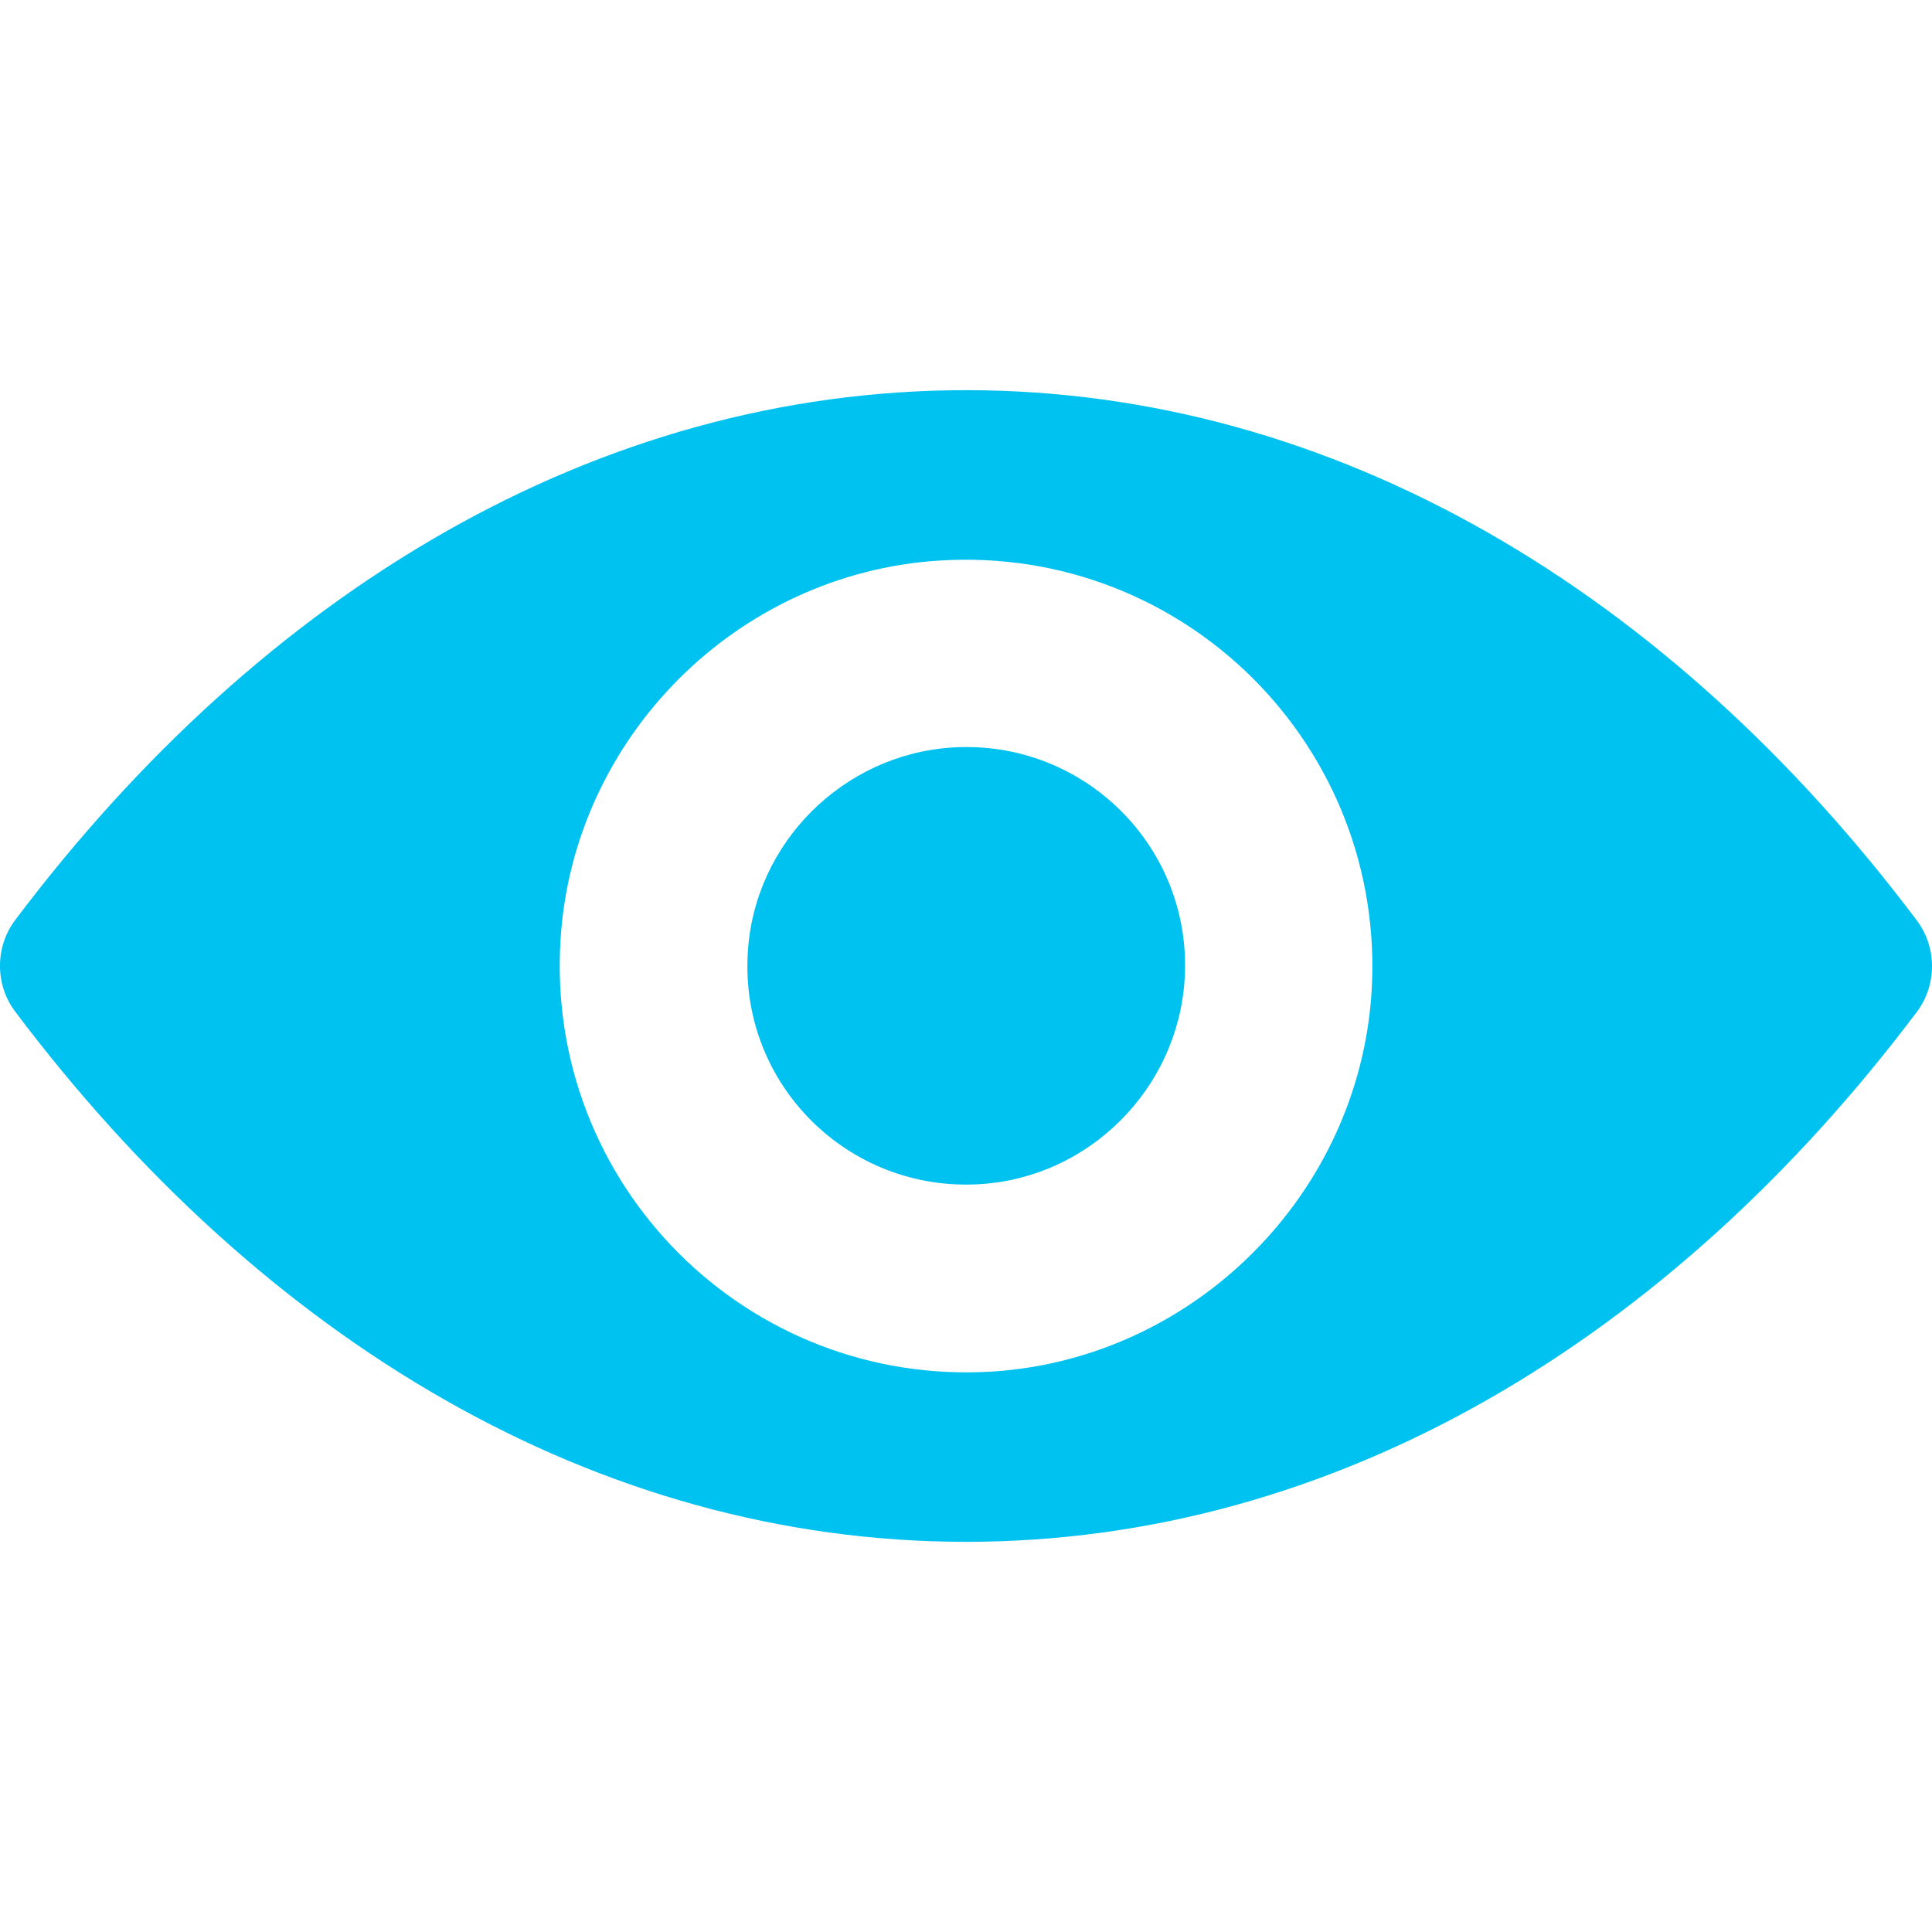 <svg width="21" height="21" viewBox="0 0 21 21" fill="none" xmlns="http://www.w3.org/2000/svg">
<g clip-path="url(#clip0)">
<path d="M10.5 4.241C6.488 4.241 2.849 6.436 0.164 10.002C-0.055 10.294 -0.055 10.702 0.164 10.994C2.849 14.564 6.488 16.759 10.5 16.759C14.512 16.759 18.151 14.564 20.836 10.998C21.055 10.706 21.055 10.298 20.836 10.006C18.151 6.436 14.512 4.241 10.5 4.241ZM10.788 14.908C8.124 15.075 5.925 12.88 6.093 10.212C6.23 8.013 8.013 6.23 10.212 6.093C12.876 5.925 15.075 8.12 14.908 10.788C14.766 12.983 12.983 14.766 10.788 14.908ZM10.655 12.871C9.22 12.962 8.034 11.78 8.129 10.345C8.202 9.16 9.164 8.202 10.35 8.125C11.784 8.034 12.97 9.216 12.876 10.65C12.798 11.841 11.836 12.798 10.655 12.871Z" fill="#00C2F0"/>
</g>
<defs>
<clipPath id="clip0">
<rect width="21" height="21" fill="white"/>
</clipPath>
</defs>
</svg>
